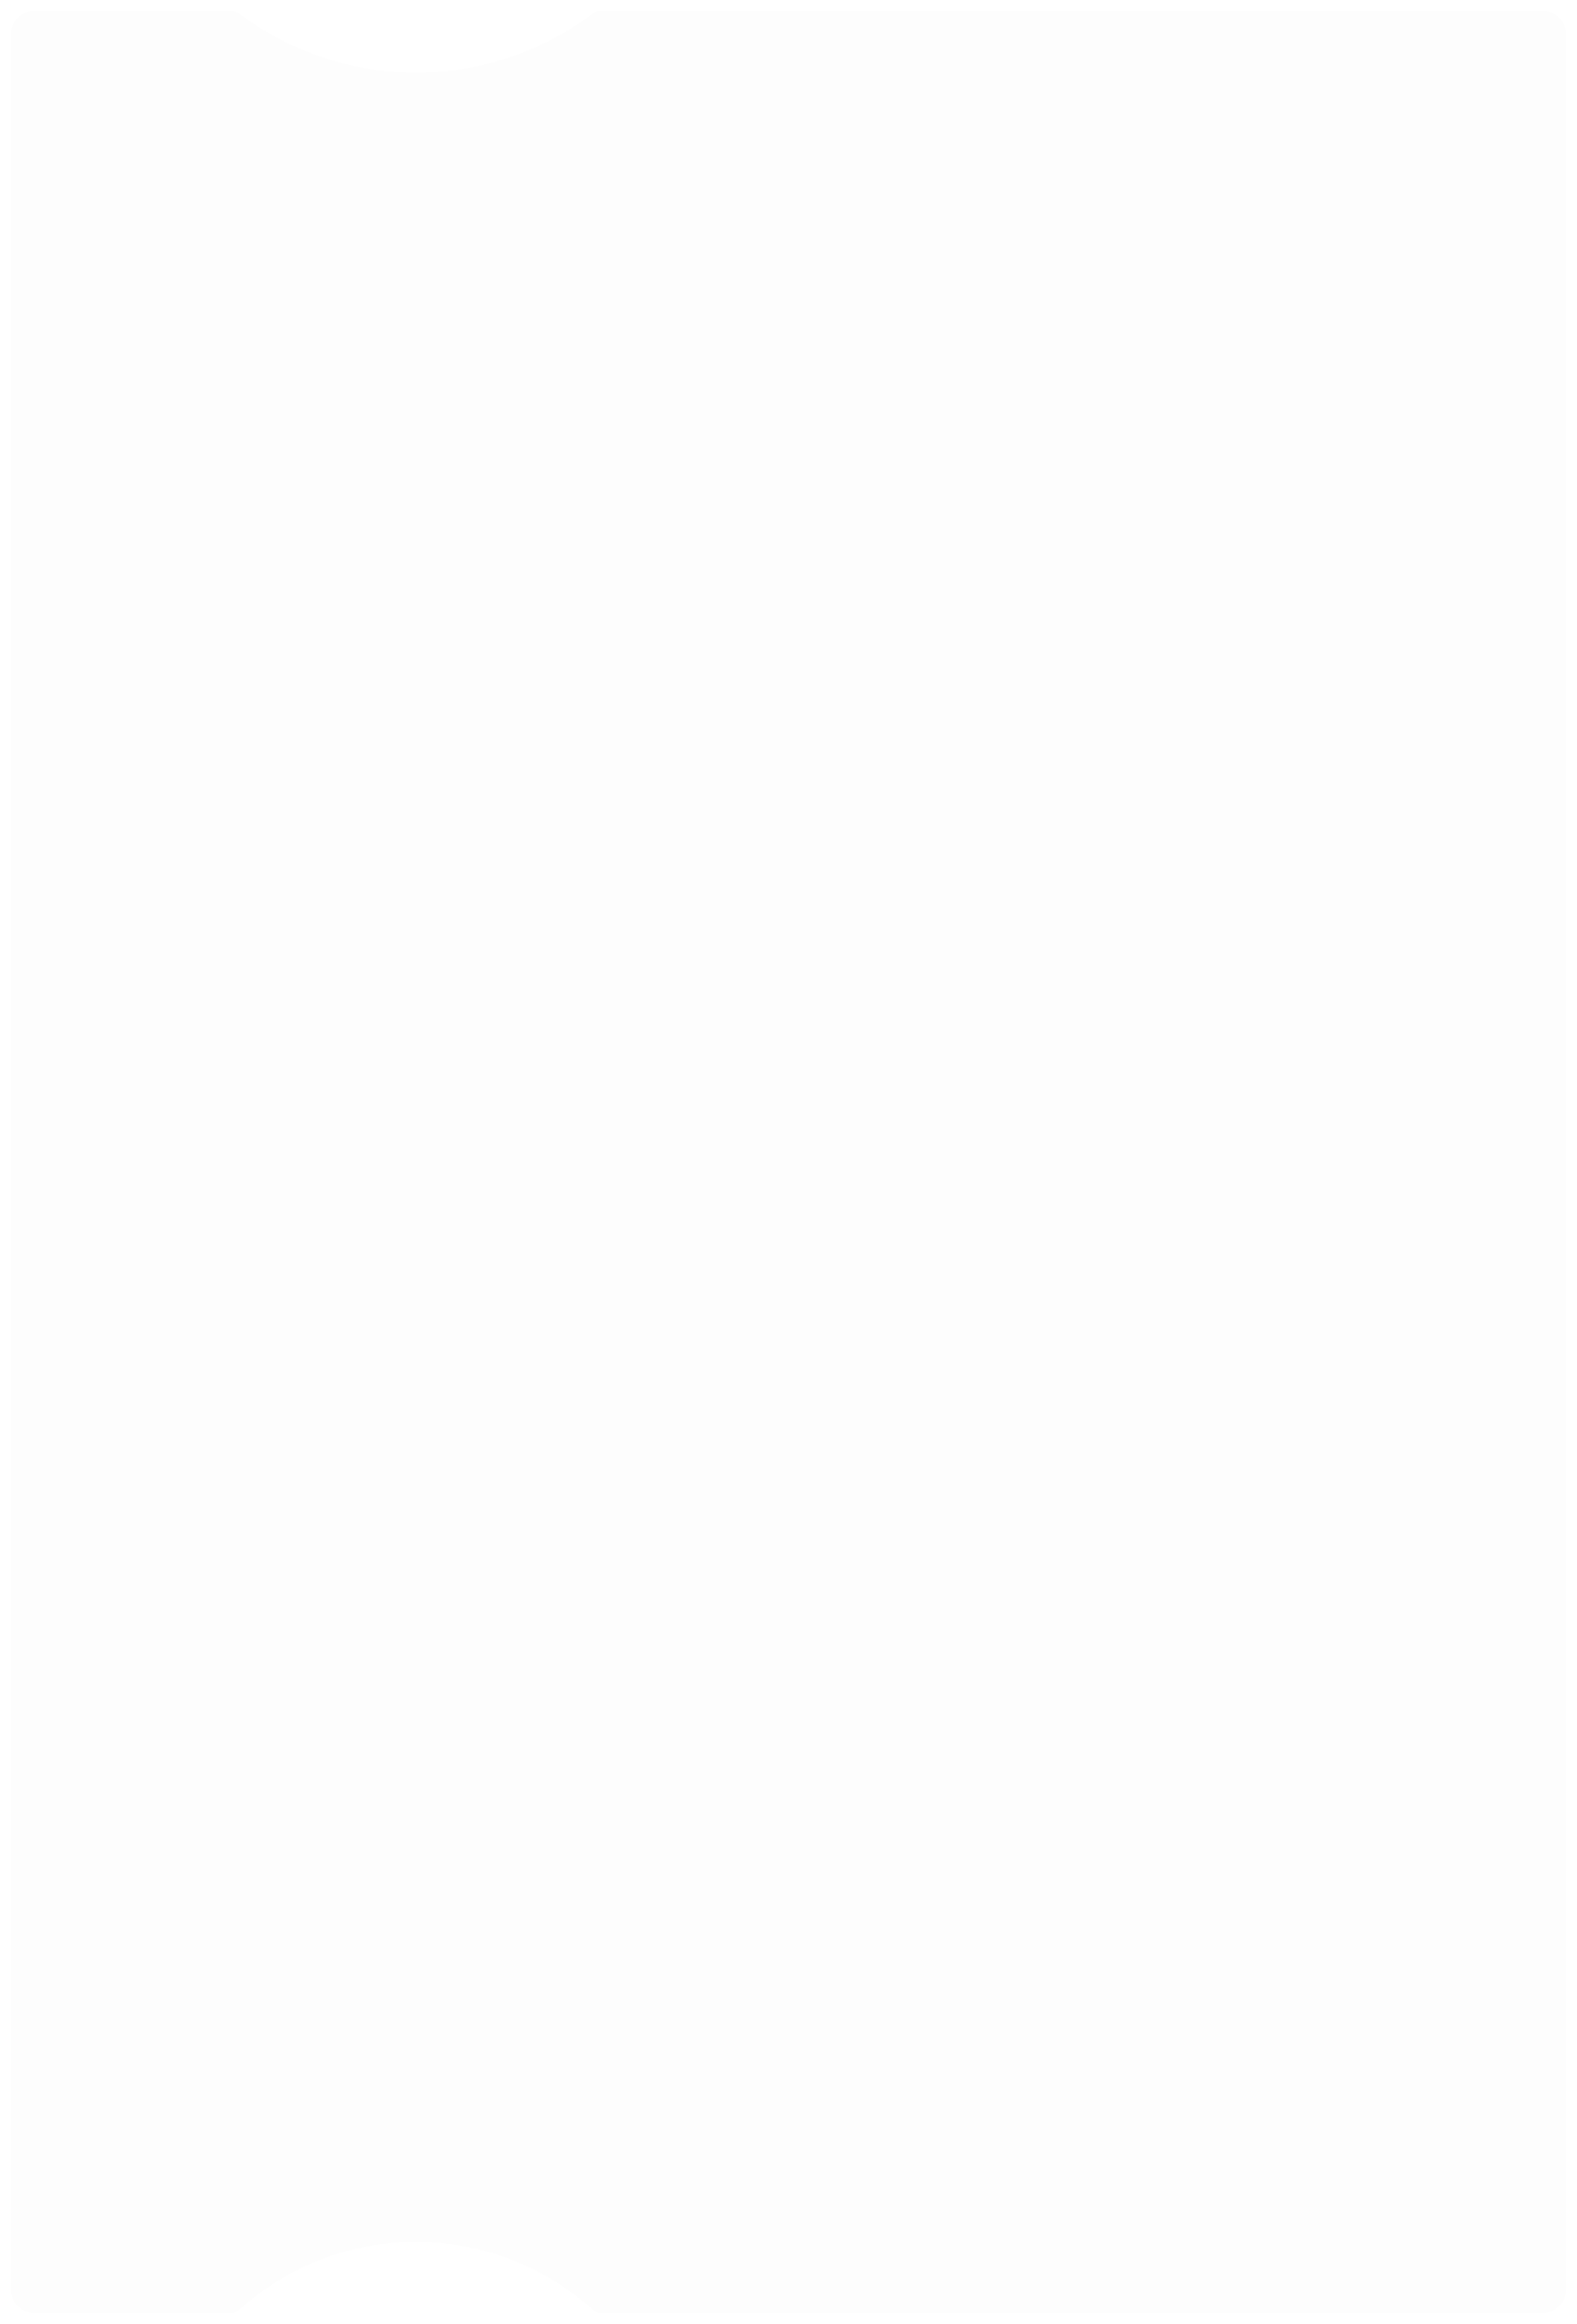 <svg width="283" height="417" viewBox="0 0 283 417" fill="none" xmlns="http://www.w3.org/2000/svg">
<g filter="url(#filter0_d_219_21)">
<path d="M281 6C281 3.791 279.209 2 277 2H107.644C107.19 2 106.749 2.147 106.387 2.42V2.42C87.594 16.559 61.715 16.559 42.922 2.42V2.42C42.559 2.147 42.118 2 41.665 2H6C3.791 2 2 3.791 2 6V411C2 413.209 3.791 415 6 415H41.642C42.106 415 42.554 414.828 42.899 414.516V414.516C60.938 398.231 88.371 398.231 106.41 414.516V414.516C106.754 414.828 107.203 415 107.667 415H277C279.209 415 281 413.209 281 411V6Z" fill="#FDFDFD"/>
</g>
<defs>
<filter id="filter0_d_219_21" x="0" y="0" width="283" height="417" filterUnits="userSpaceOnUse" color-interpolation-filters="sRGB">
<feFlood flood-opacity="0" result="BackgroundImageFix"/>
<feColorMatrix in="SourceAlpha" type="matrix" values="0 0 0 0 0 0 0 0 0 0 0 0 0 0 0 0 0 0 127 0" result="hardAlpha"/>
<feOffset/>
<feGaussianBlur stdDeviation="1"/>
<feComposite in2="hardAlpha" operator="out"/>
<feColorMatrix type="matrix" values="0 0 0 0 0.228 0 0 0 0 0.992 0 0 0 0 0.037 0 0 0 0.25 0"/>
<feBlend mode="normal" in2="BackgroundImageFix" result="effect1_dropShadow_219_21"/>
<feBlend mode="normal" in="SourceGraphic" in2="effect1_dropShadow_219_21" result="shape"/>
</filter>
</defs>
</svg>
